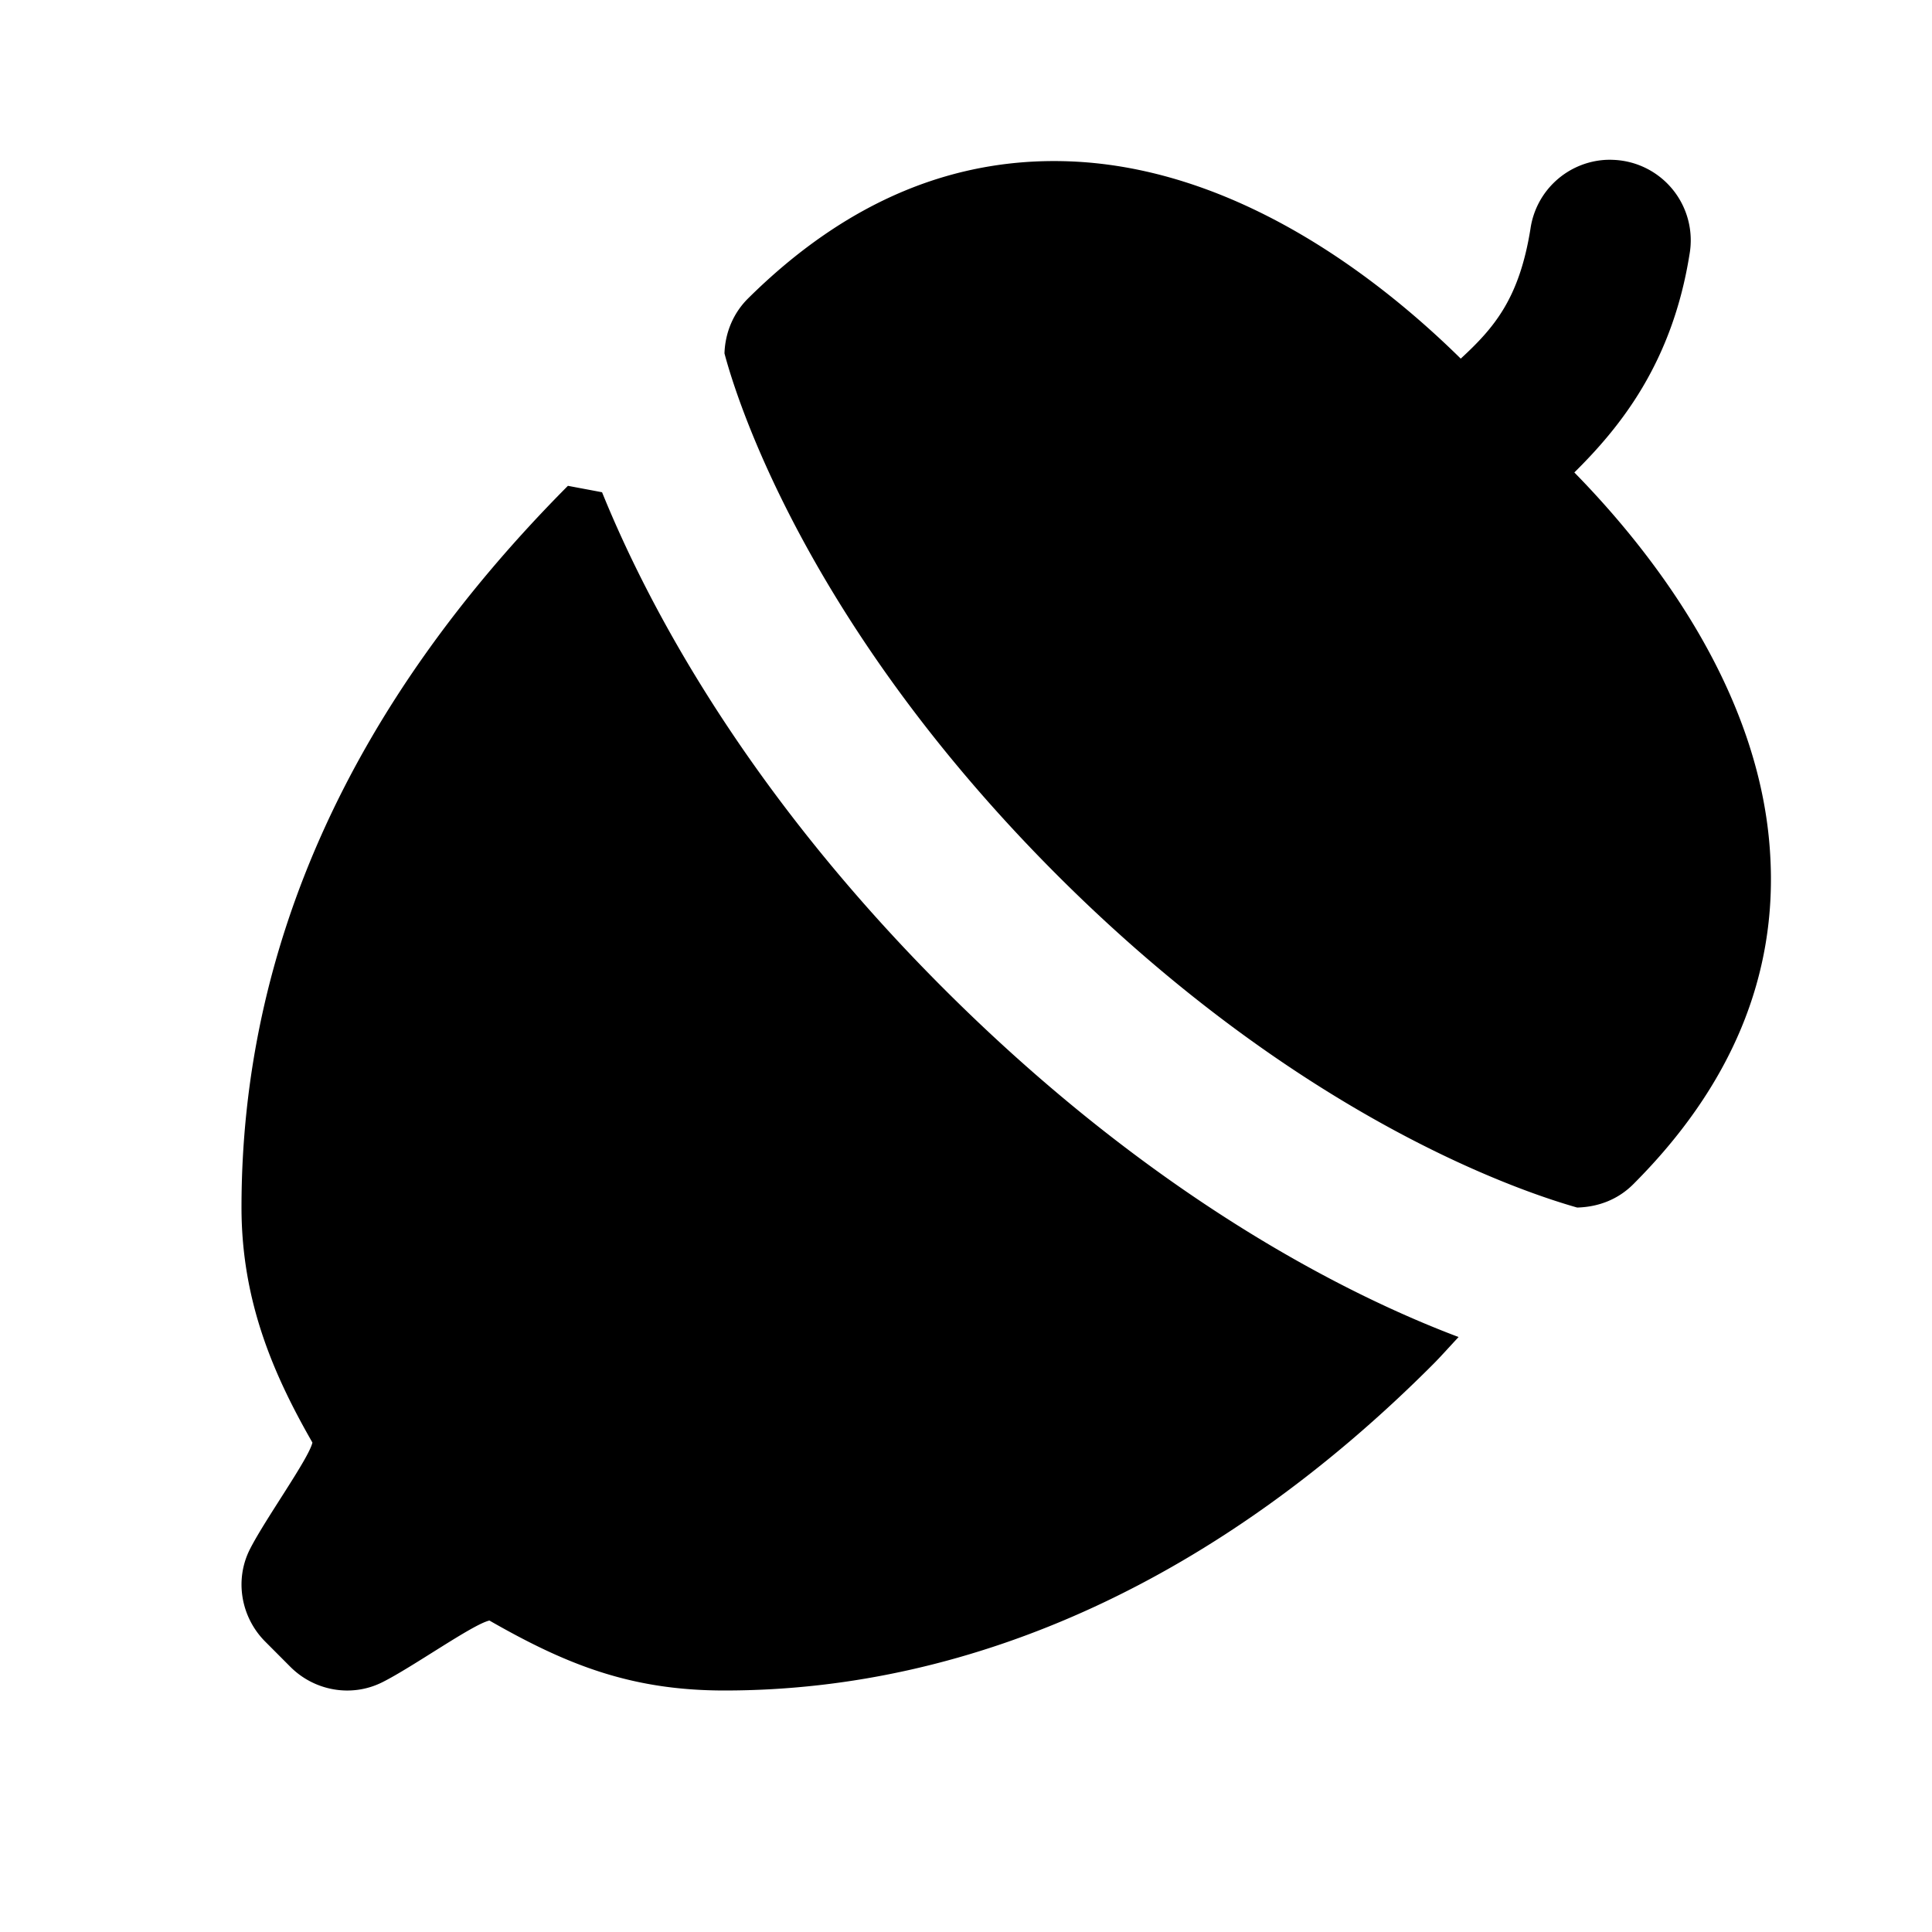 <svg xmlns="http://www.w3.org/2000/svg" viewBox="0 0 24 24"><path d="M 19.945 1.986 A 1 1 0 0 0 19.012 2.842 C 18.873 3.71 18.561 4.072 18.146 4.455 C 17.207 3.53 15.469 2.136 13.4 2.01 C 11.89 1.92 10.519 2.491 9.289 3.711 C 9.109 3.891 9.01 4.131 9 4.381 L 9 4.391 C 9.14 4.921 10.001 7.739 13.131 10.869 C 16.231 13.969 19.03 14.84 19.59 15 L 19.609 15 C 19.859 14.99 20.099 14.901 20.289 14.711 C 21.509 13.491 22.08 12.119 21.99 10.619 C 21.872 8.556 20.486 6.817 19.557 5.869 C 20.126 5.306 20.773 4.51 20.988 3.158 A 1 1 0 0 0 20.045 1.986 A 1 1 0 0 0 19.945 1.986 z M 7.055 6.035 C 4.362 8.744 3 11.756 3 15 C 3 16.18 3.411 17.1 3.881 17.92 C 3.836 18.12 3.297 18.866 3.105 19.244 C 2.912 19.624 2.992 20.088 3.293 20.391 L 3.604 20.703 C 3.904 21.006 4.366 21.089 4.748 20.898 C 5.124 20.711 5.874 20.176 6.08 20.131 C 7.04 20.681 7.84 21 9 21 C 12.13 21 15.171 19.589 17.811 16.939 C 17.881 16.869 17.989 16.749 18.119 16.609 C 16.739 16.089 14.321 14.879 11.721 12.279 C 9.262 9.82 8.049 7.52 7.479 6.115 C 7.301 6.081 7.233 6.069 7.055 6.035 z"></path></svg>